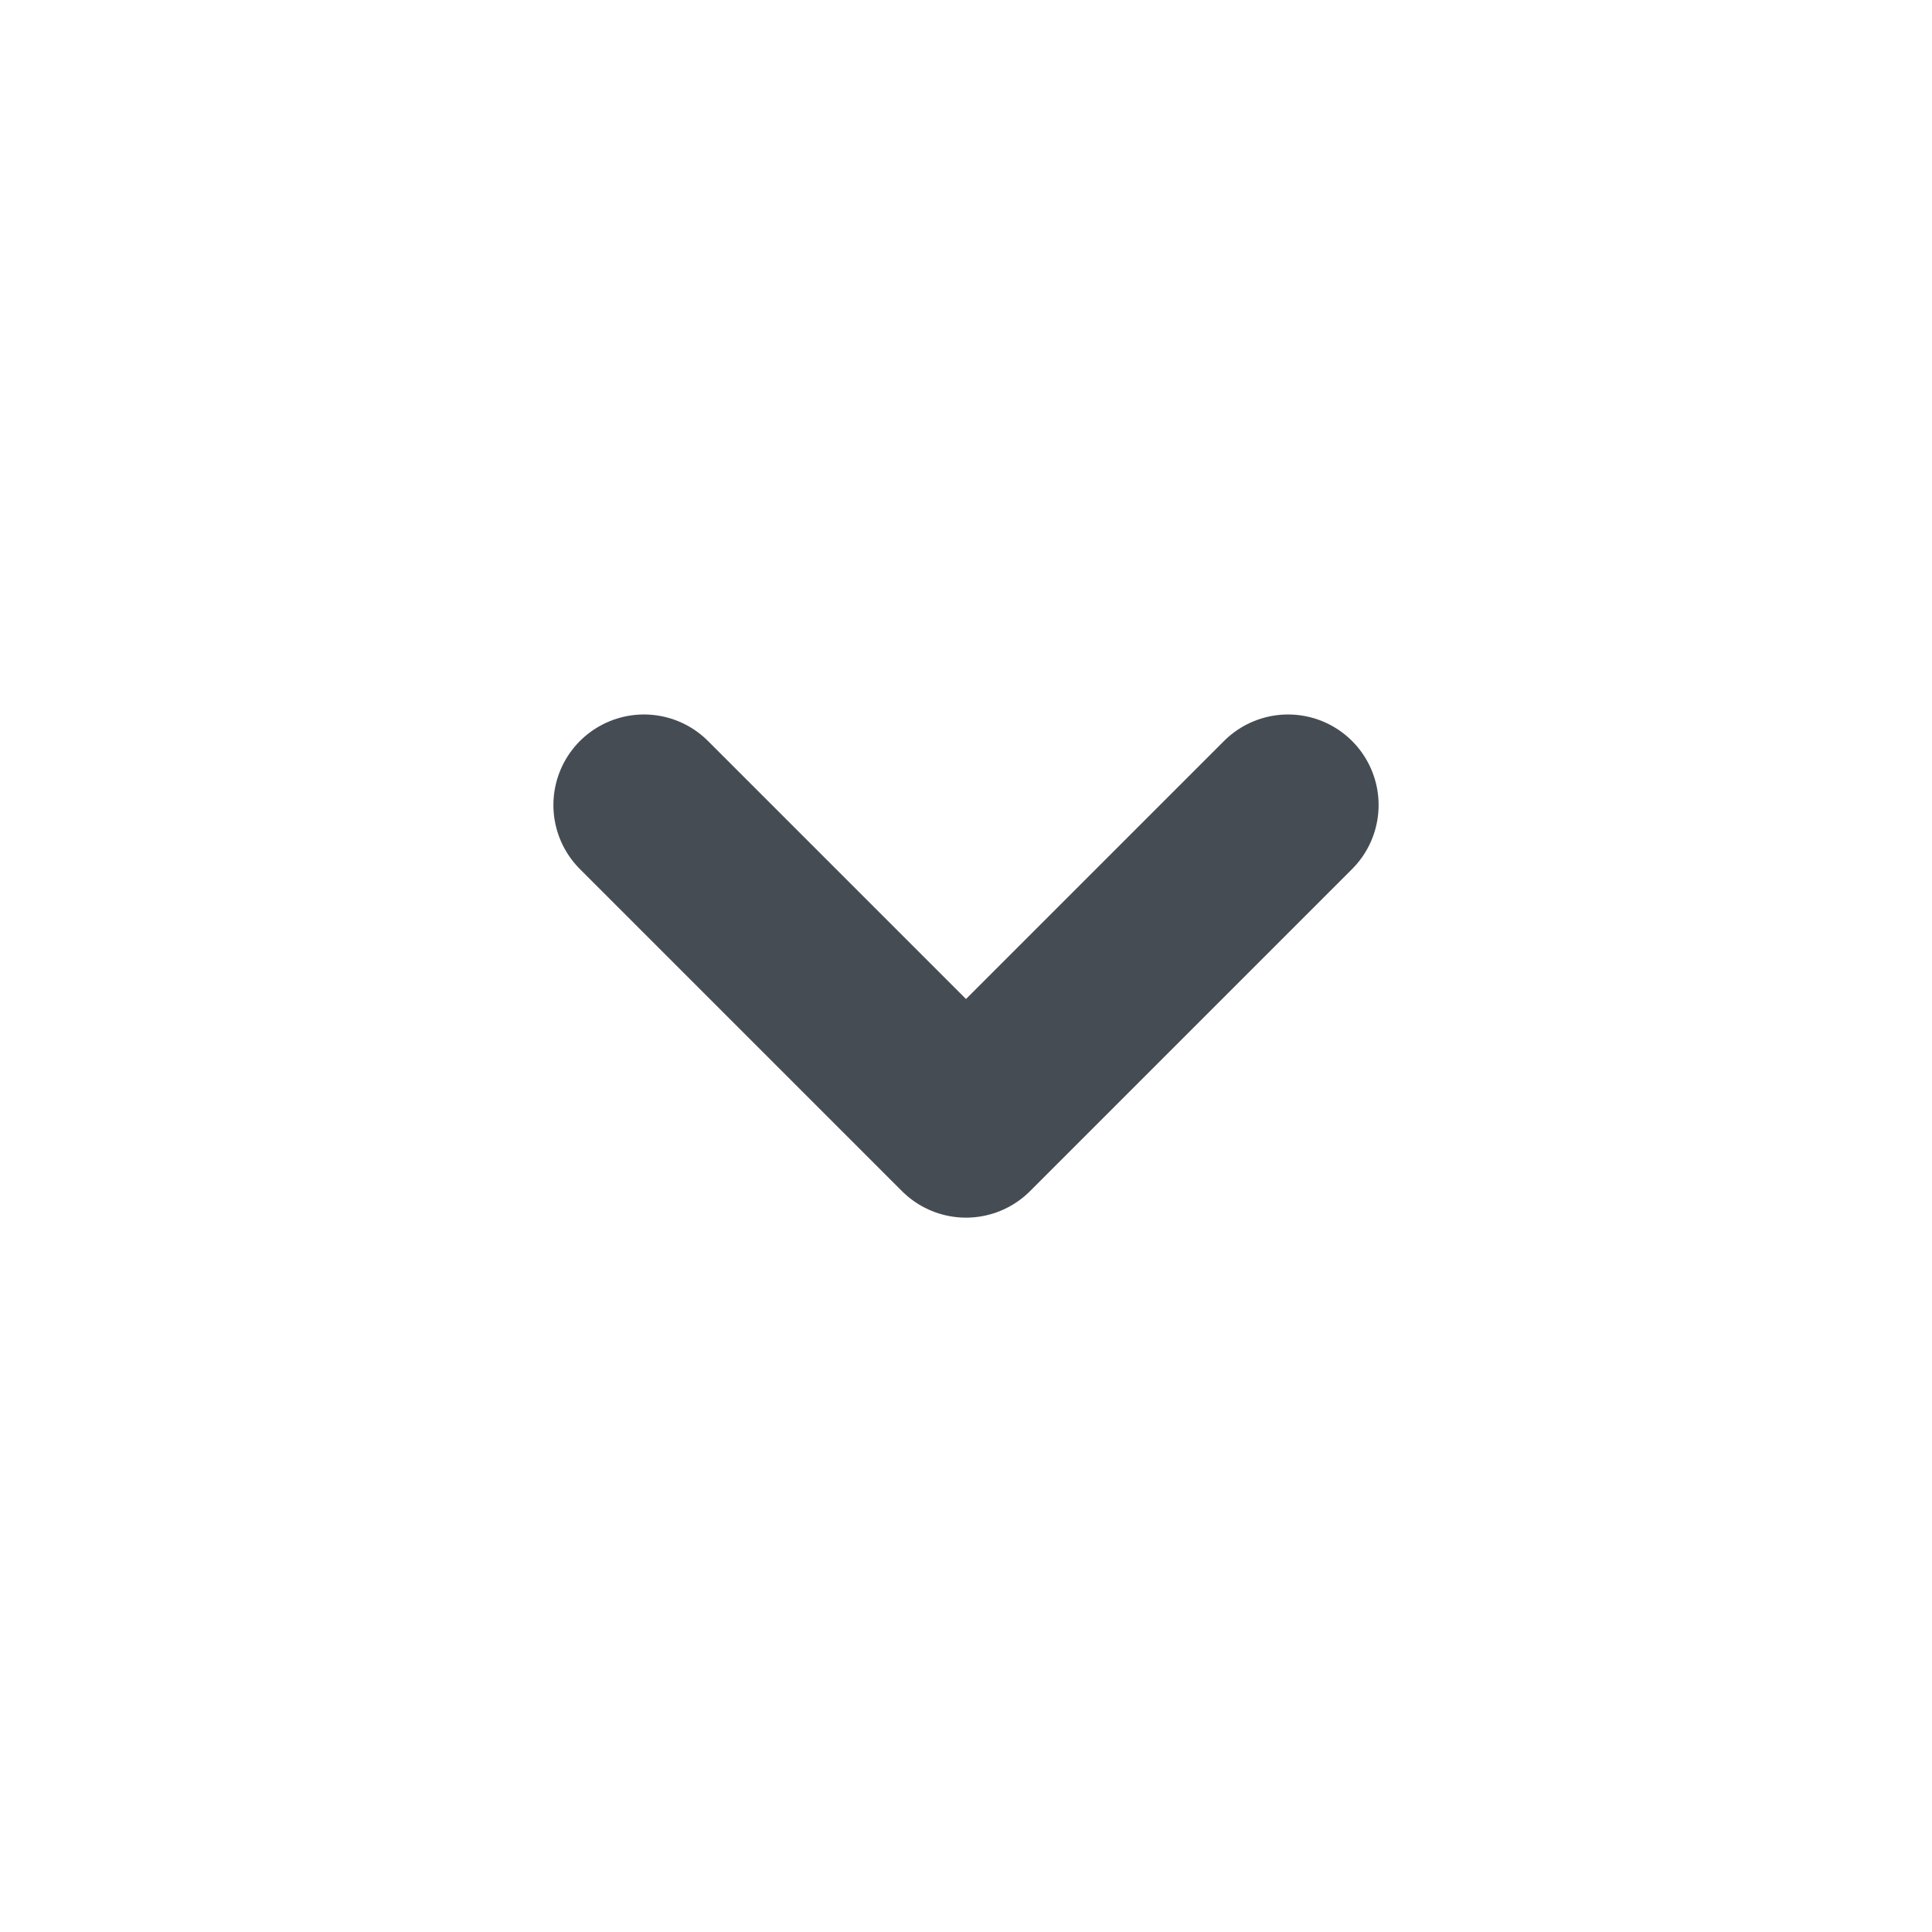 <svg width="16" height="16" viewBox="0 0 16 16" fill="none" xmlns="http://www.w3.org/2000/svg">
<path d="M10.667 6.667L8 9.334L5.333 6.667" stroke="#464C53" stroke-width="1.5" stroke-linecap="round" stroke-linejoin="round"/>
</svg>
